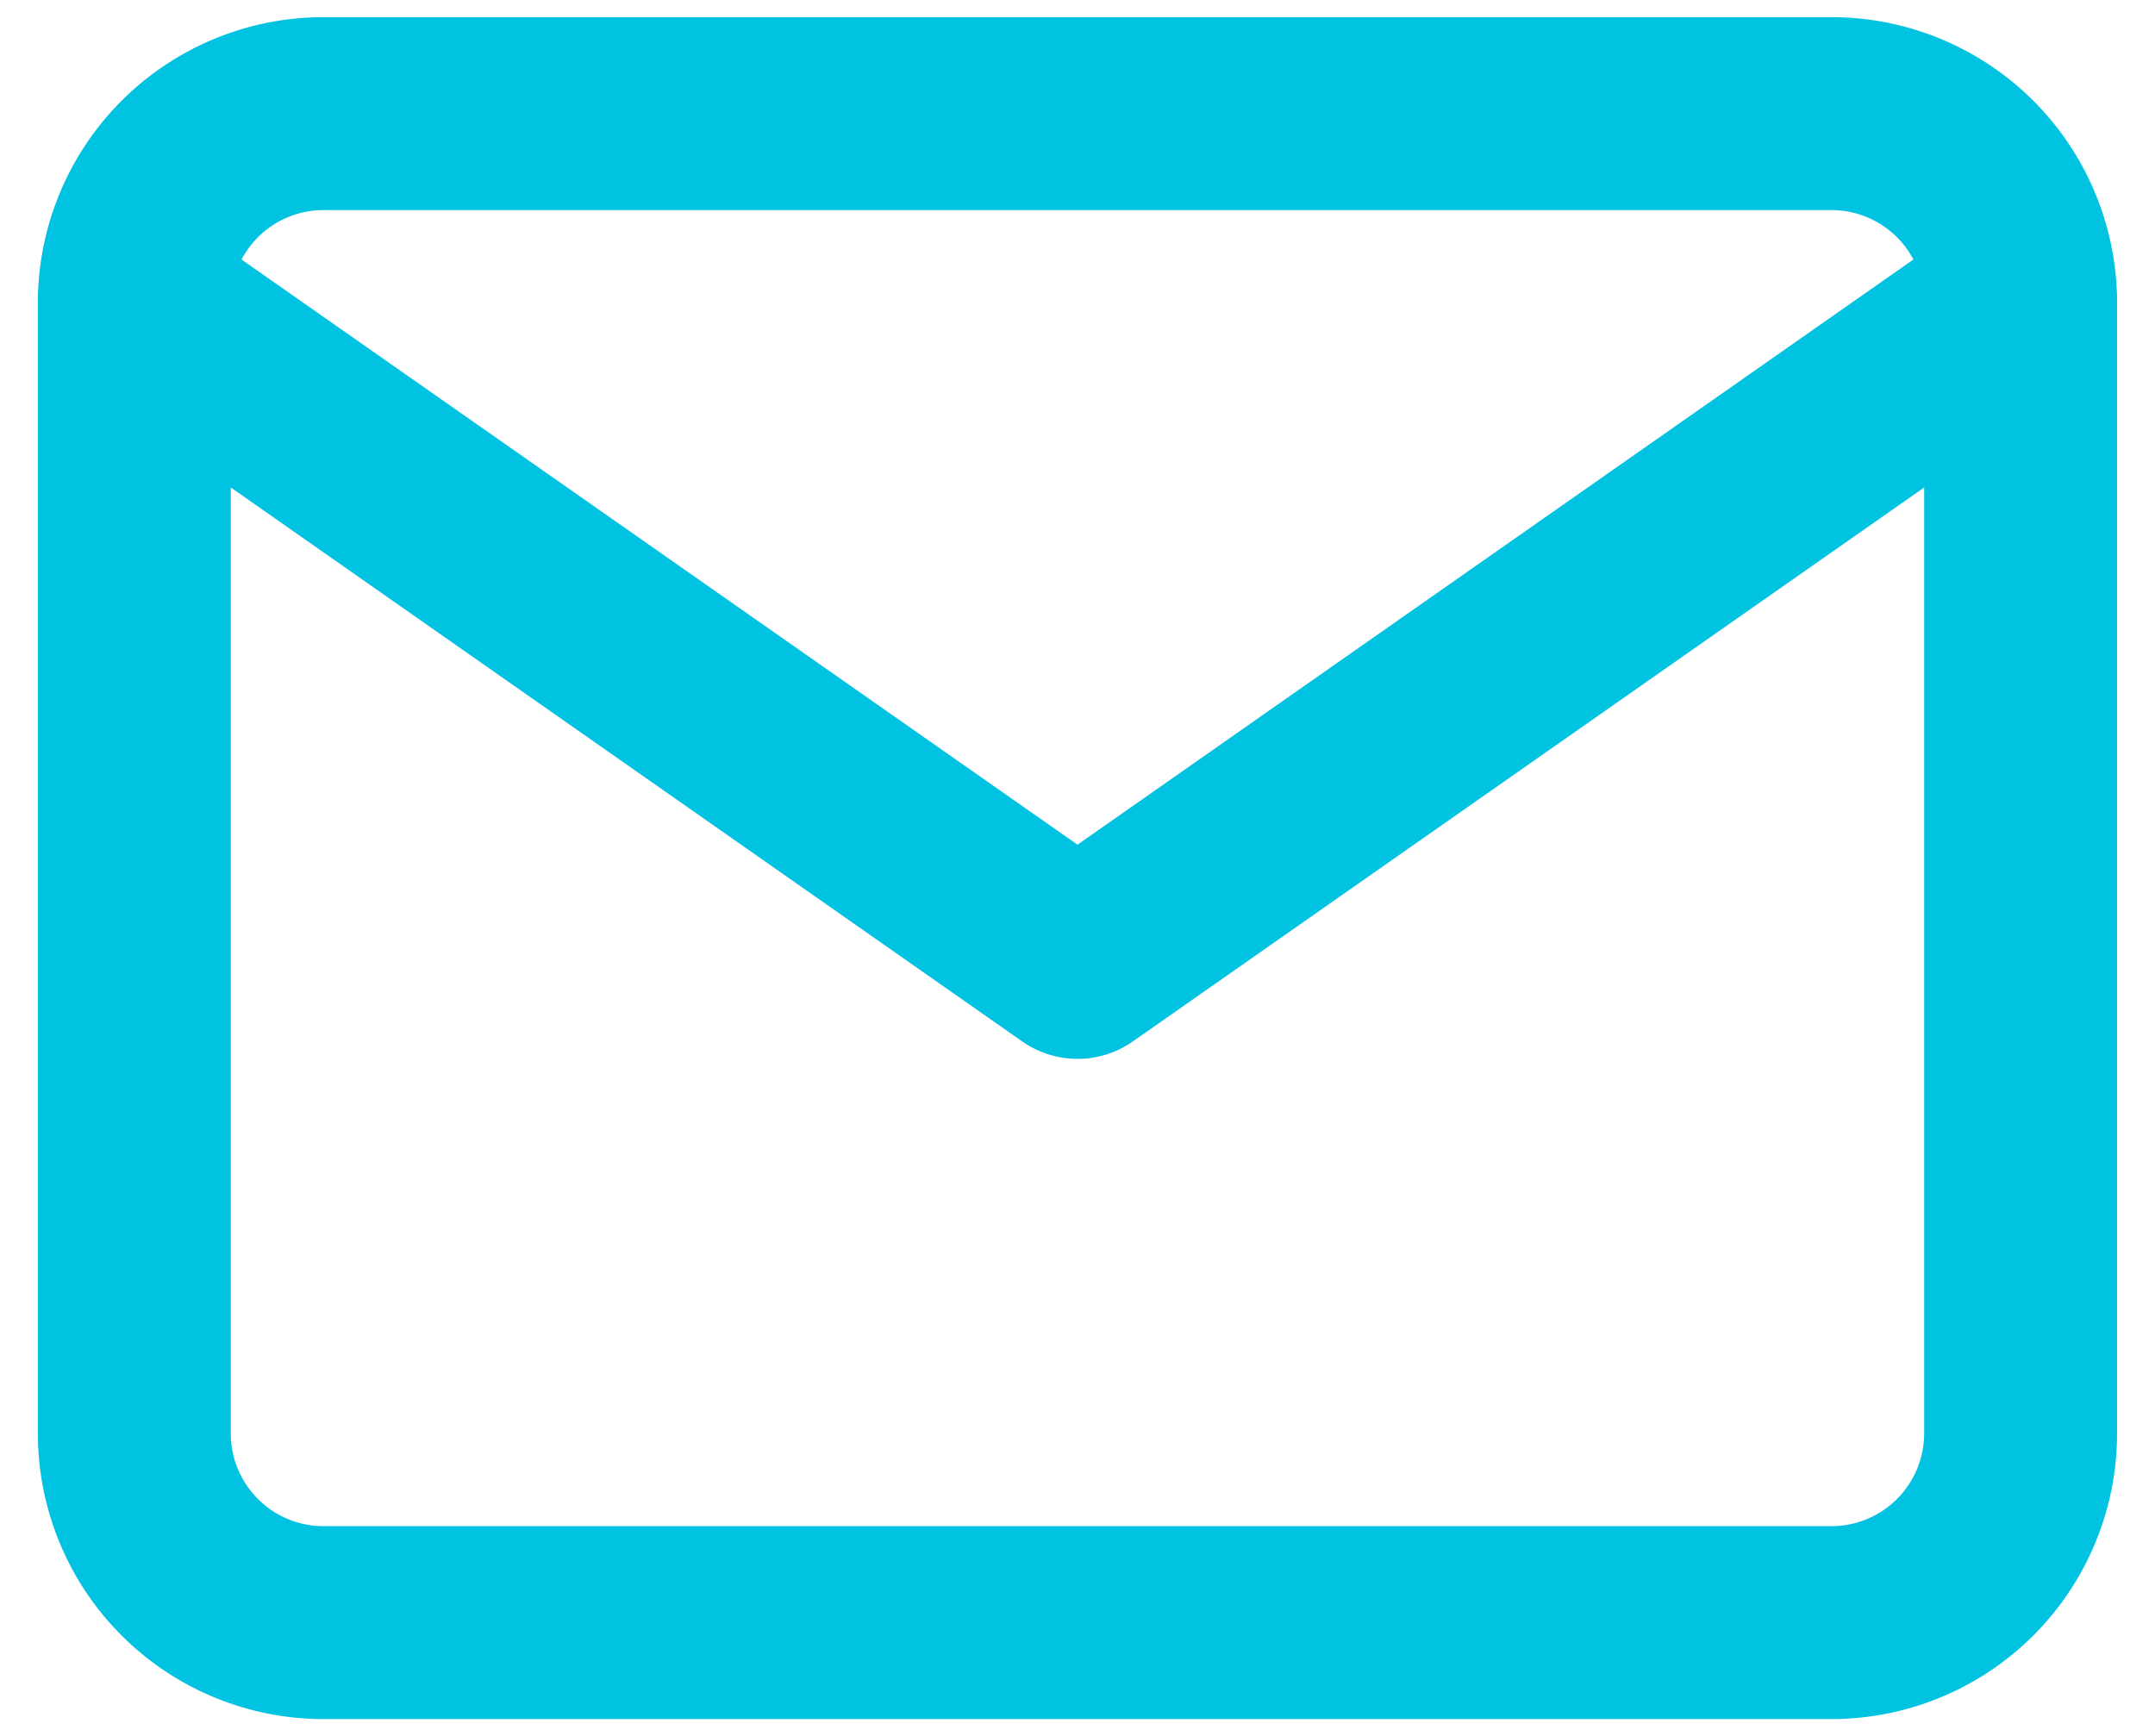<svg xmlns="http://www.w3.org/2000/svg" width="33.512" height="27" viewBox="0 0 33.512 27">
    <defs>
        <style>
            .cls-2{fill:none;stroke:#00c3e1;stroke-linecap:round;stroke-linejoin:round;stroke-width:3px}
        </style>
    </defs>
    <g id="_-g-img_my_mail2" data-name="-g-img_my_mail2" transform="translate(.089 -2.233)">
        <path id="패스_12259" data-name="패스 12259" class="cls-2" d="M4.933 4H28.4a2.942 2.942 0 0 1 2.933 2.933v17.6a2.942 2.942 0 0 1-2.933 2.934H4.933A2.942 2.942 0 0 1 2 24.533v-17.6A2.942 2.942 0 0 1 4.933 4z"/>
        <path id="패스_12260" data-name="패스 12260" class="cls-2" d="M31.333 6 16.667 16.267 2 6" transform="translate(0 .933)"/>
    </g>
</svg>

